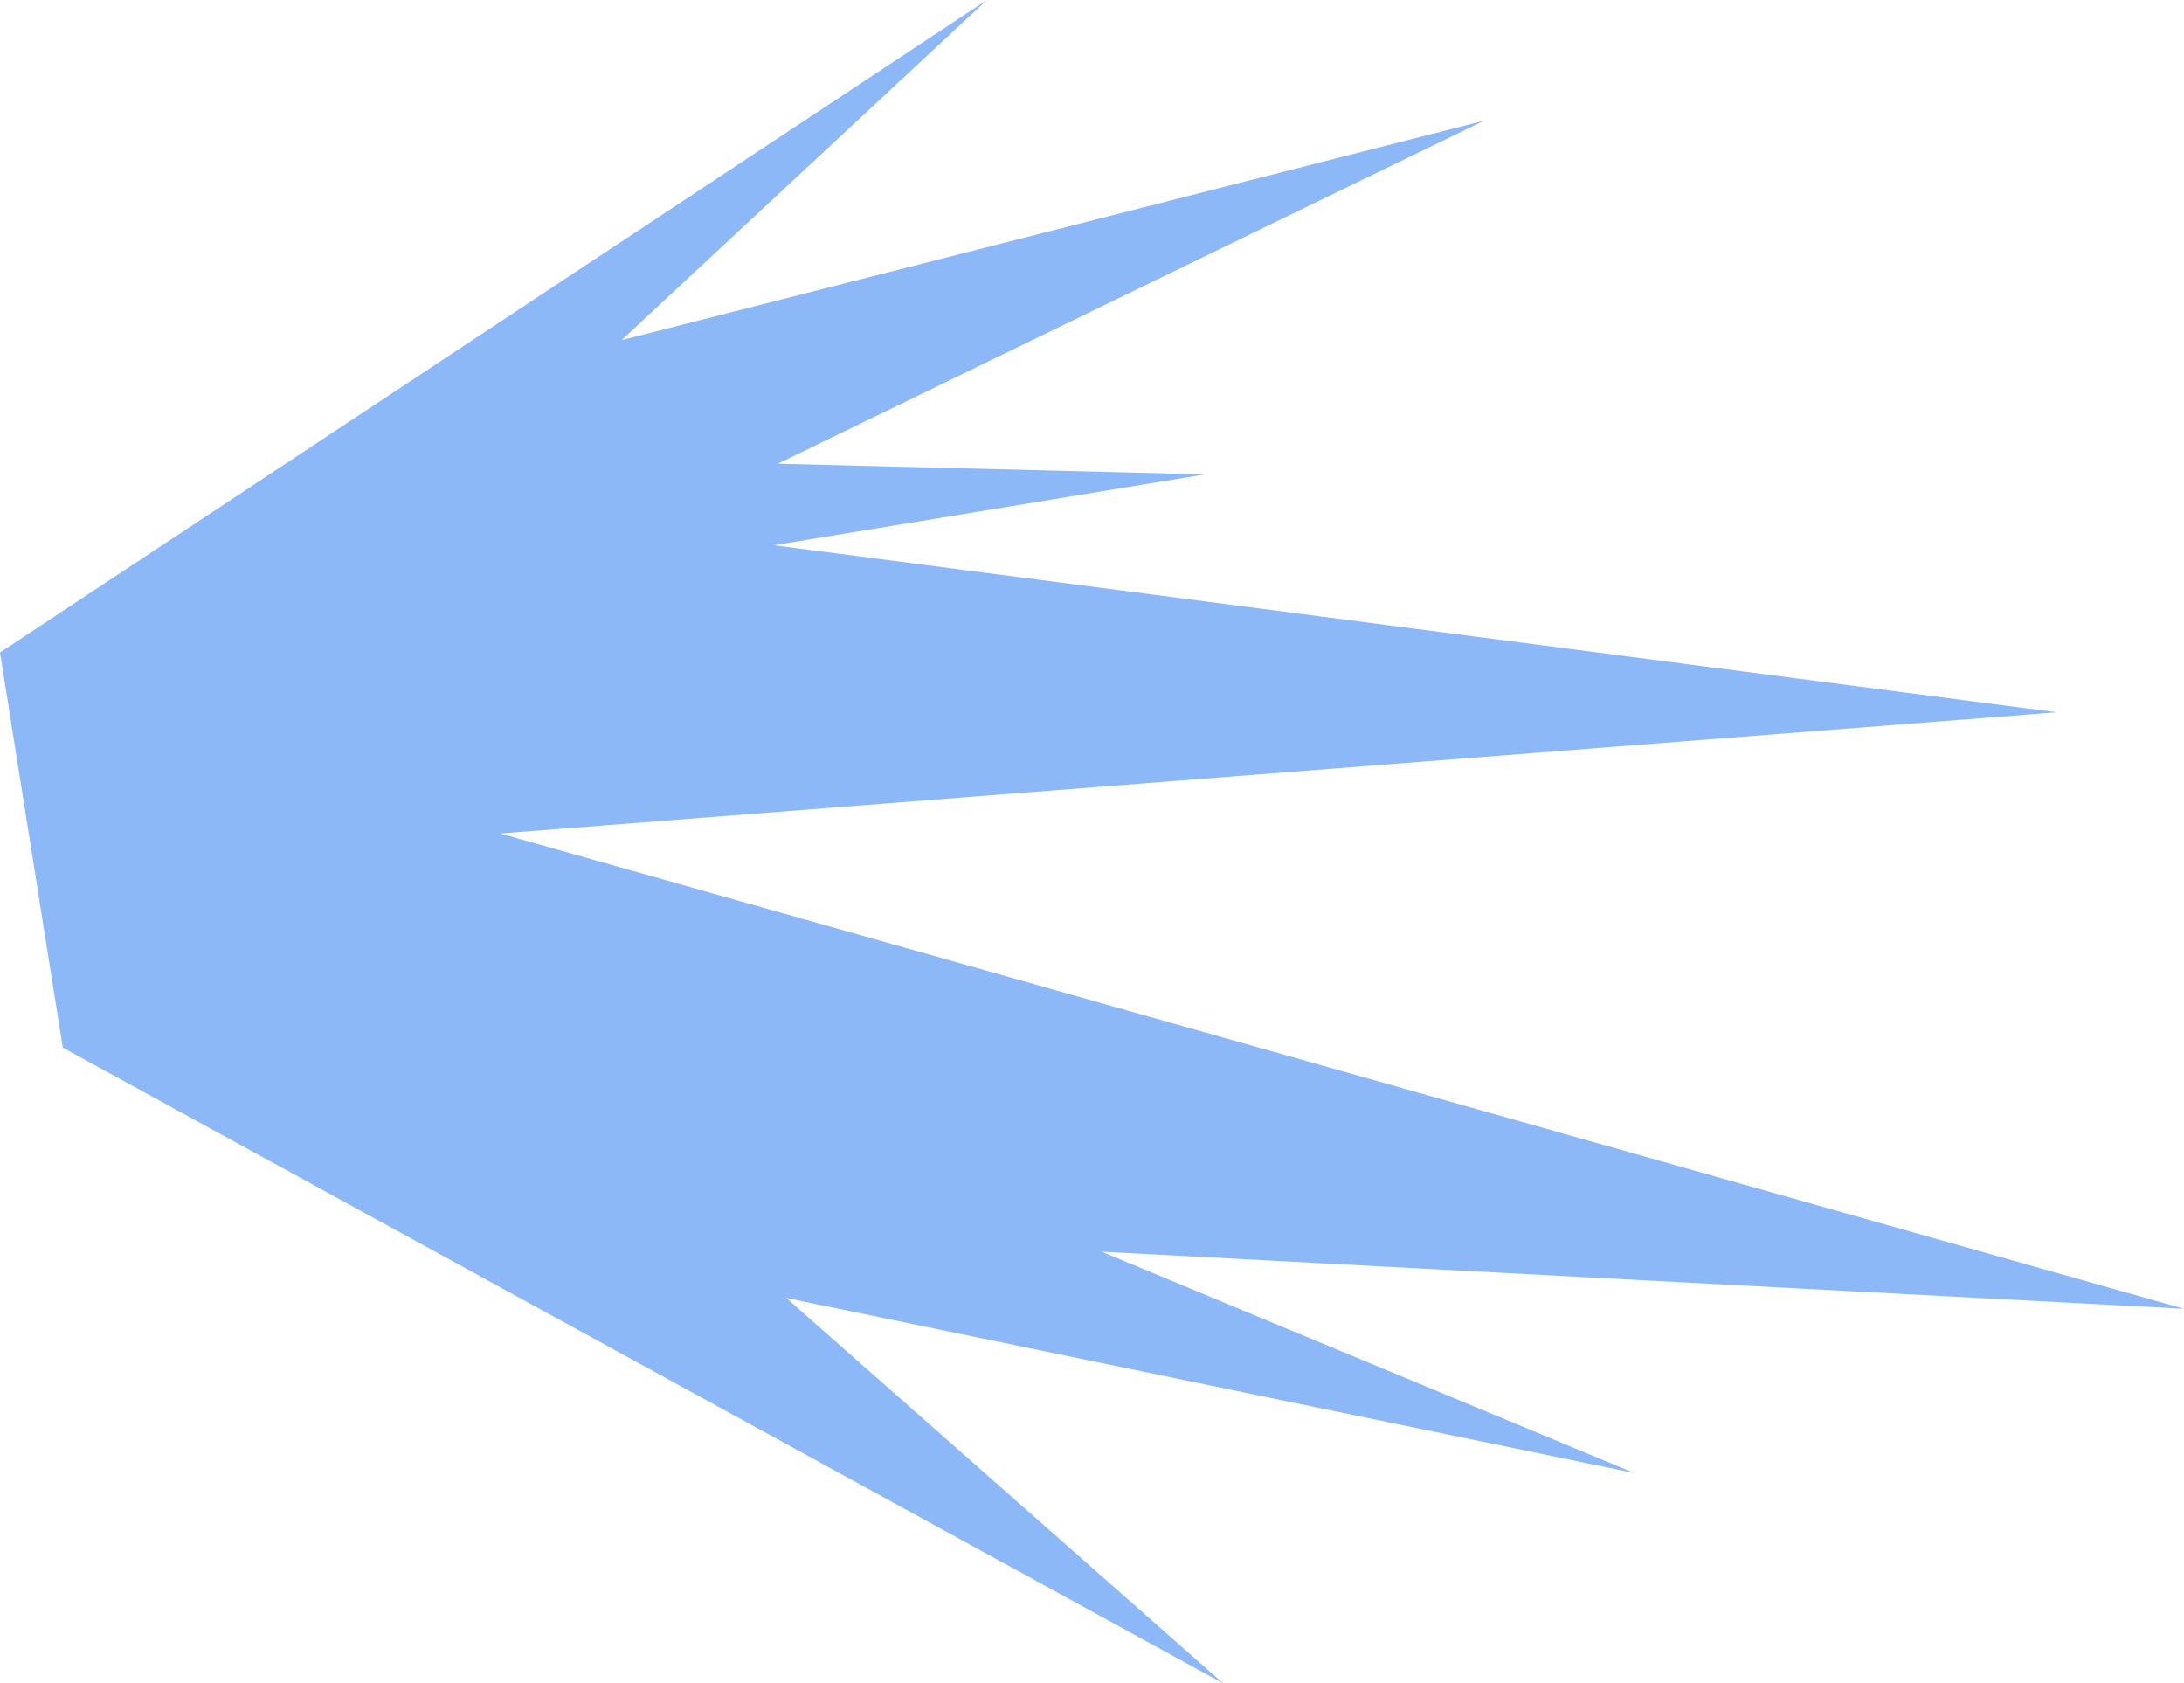 <svg version="1.1" id="图层_1" x="0px" y="0px" width="57.716px" height="44.474px" viewBox="0 0 57.716 44.474" enable-background="new 0 0 57.716 44.474" xml:space="preserve" xmlns="http://www.w3.org/2000/svg" xmlns:xlink="http://www.w3.org/1999/xlink" xmlns:xml="http://www.w3.org/XML/1998/namespace">
  <polygon fill="#8DB8F7" points="29.112,33.069 57.716,34.578 13.22,22.02 54.35,18.818 20.452,14.405 31.835,12.534 20.556,12.251 
	39.218,3.189 16.425,8.987 26.081,0 0,17.239 1.659,27.677 32.324,44.474 20.778,34.291 43.186,38.916 " class="color c1"/>
</svg>